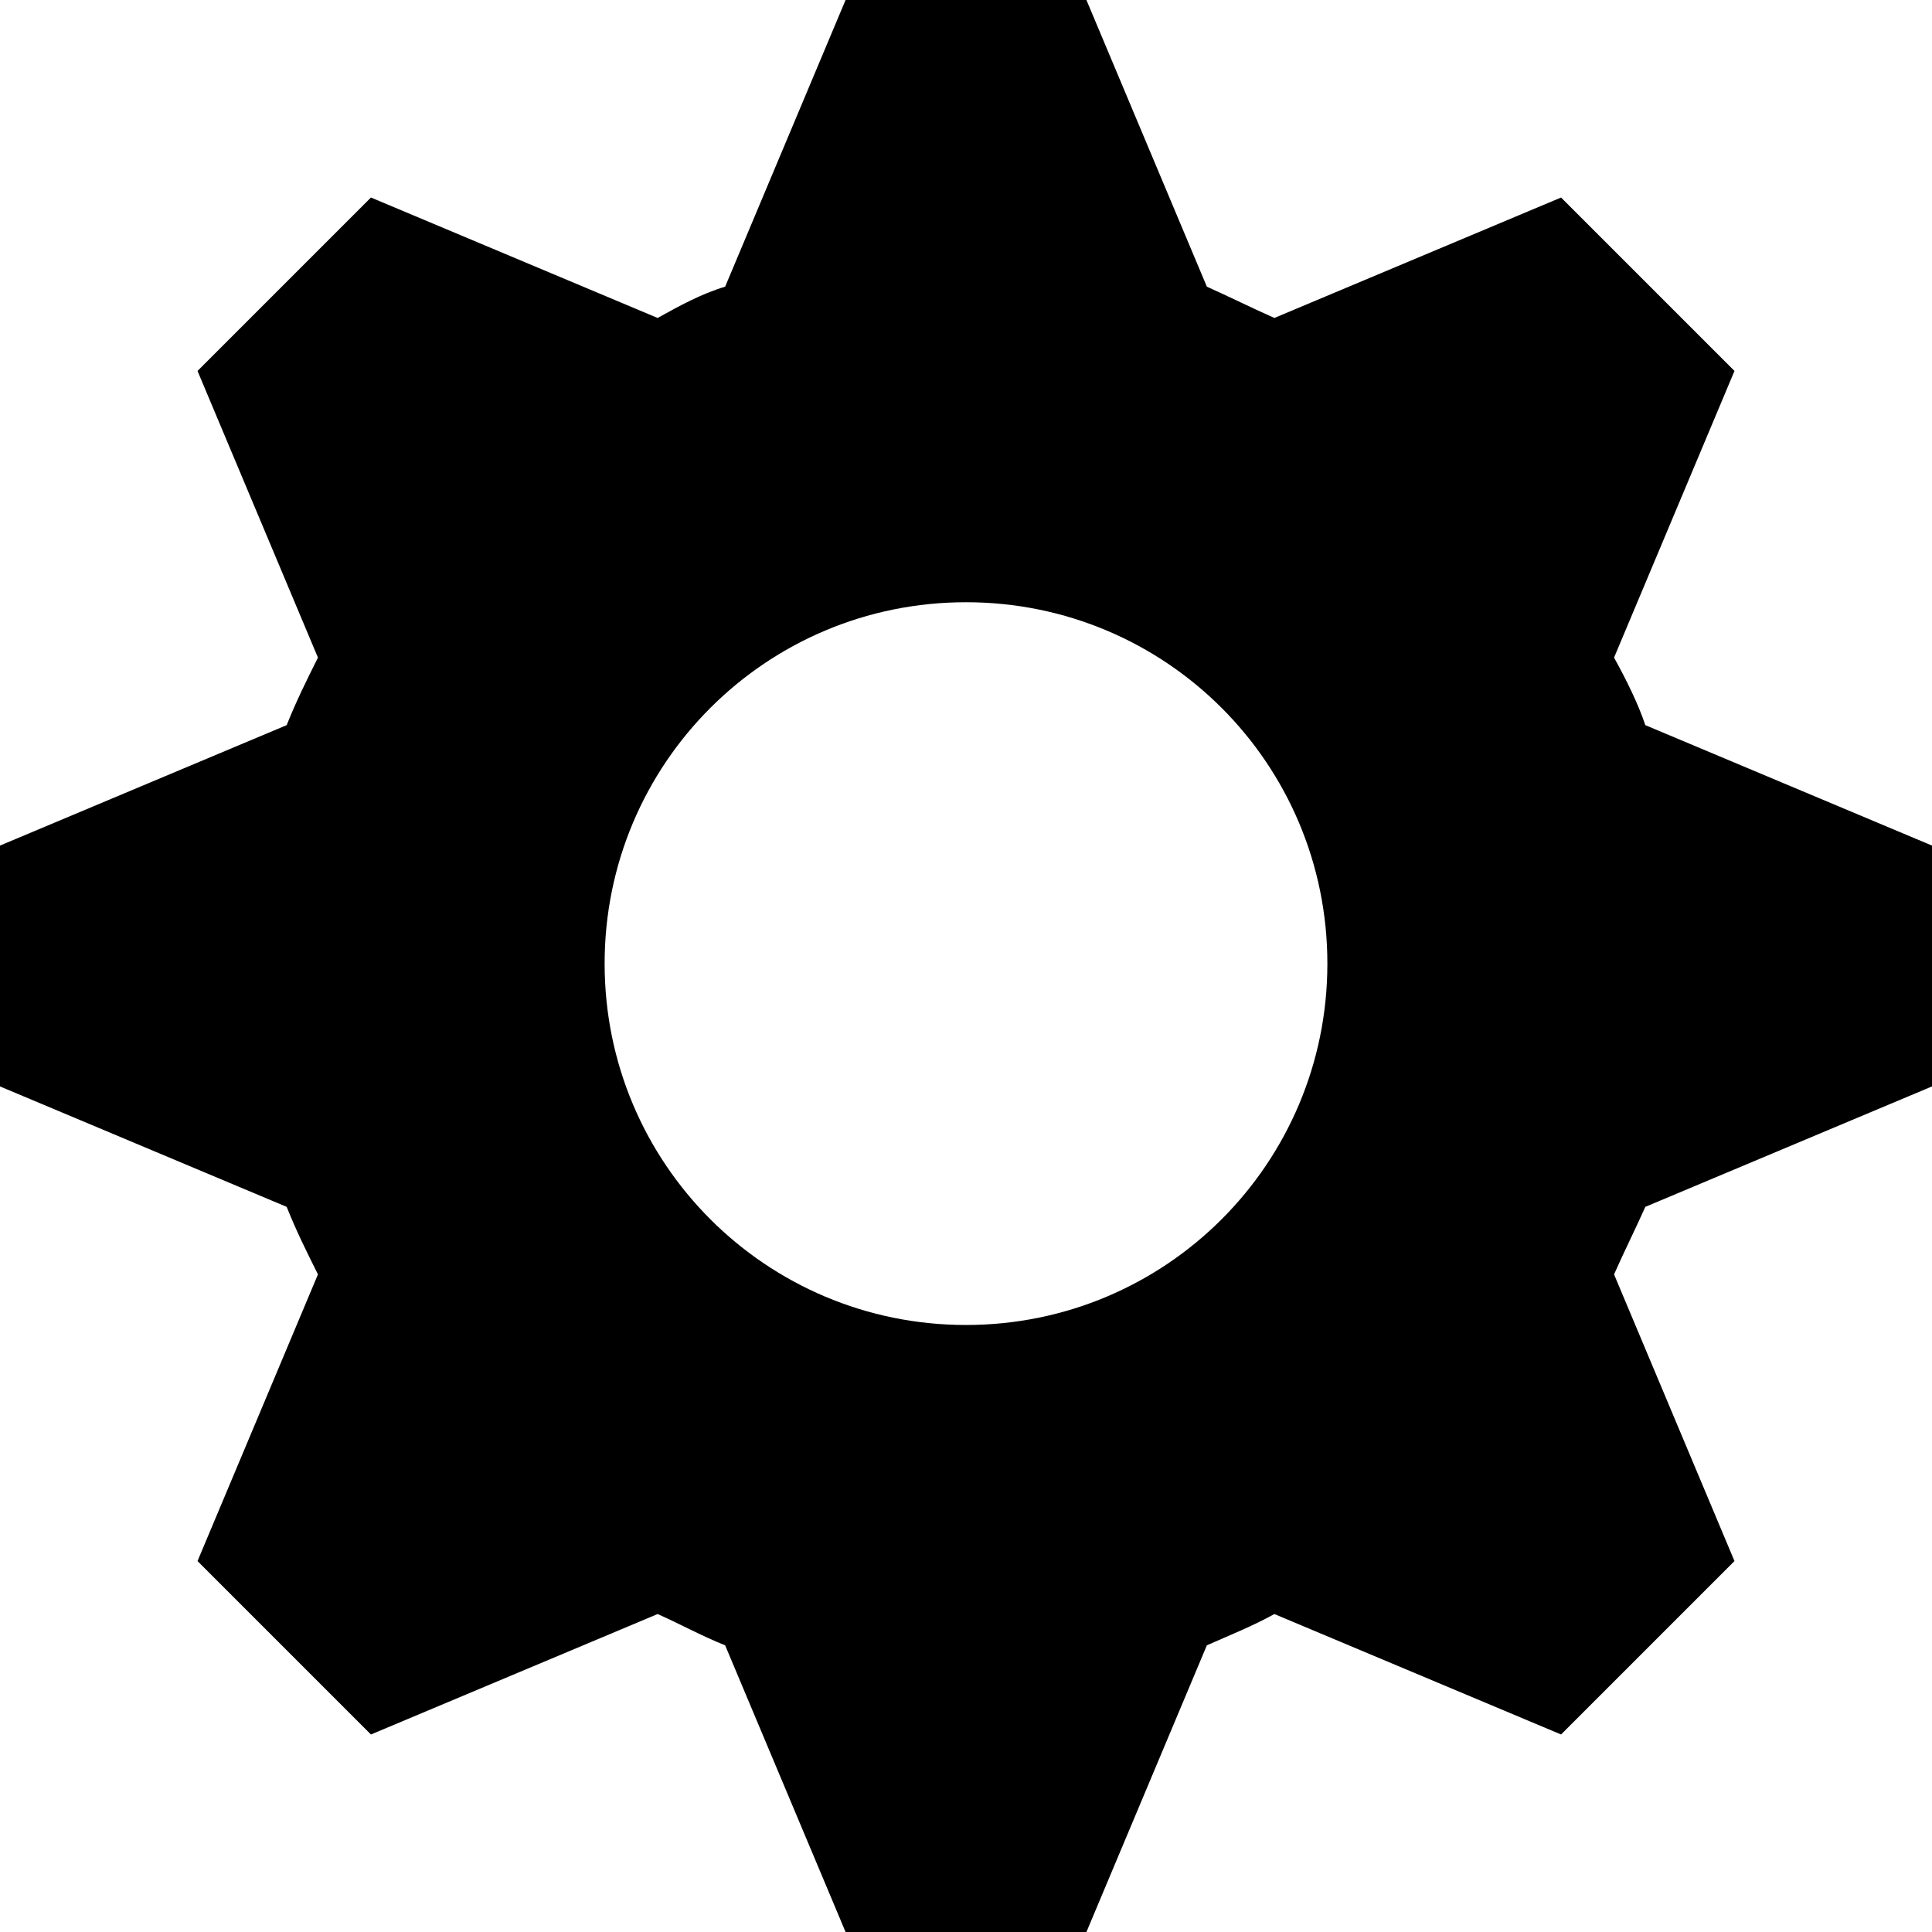 <svg width="21" height="21" viewBox="0 0 21 21" fill="none" xmlns="http://www.w3.org/2000/svg">
<path d="M9.191 0L7.882 3.116C7.62 3.195 7.384 3.325 7.148 3.456L4.032 2.147L2.147 4.032L3.456 7.148C3.325 7.41 3.221 7.62 3.116 7.882L0 9.191V11.809L3.116 13.118C3.221 13.38 3.325 13.59 3.456 13.852L2.147 16.968L4.032 18.853L7.148 17.544C7.384 17.648 7.62 17.779 7.882 17.884L9.191 21H11.809L13.118 17.884C13.354 17.779 13.616 17.675 13.852 17.544L16.968 18.853L18.853 16.968L17.544 13.852C17.648 13.616 17.779 13.354 17.884 13.118L21 11.809V9.191L17.884 7.882C17.805 7.646 17.675 7.384 17.544 7.148L18.853 4.032L16.968 2.147L13.852 3.456C13.616 3.352 13.354 3.221 13.118 3.116L11.809 0L9.191 0ZM10.5 6.546C12.673 6.546 14.428 8.3 14.428 10.474C14.428 12.647 12.673 14.402 10.5 14.402C8.327 14.402 6.572 12.647 6.572 10.474C6.572 8.3 8.327 6.546 10.5 6.546Z" fill="black"/>
</svg>

